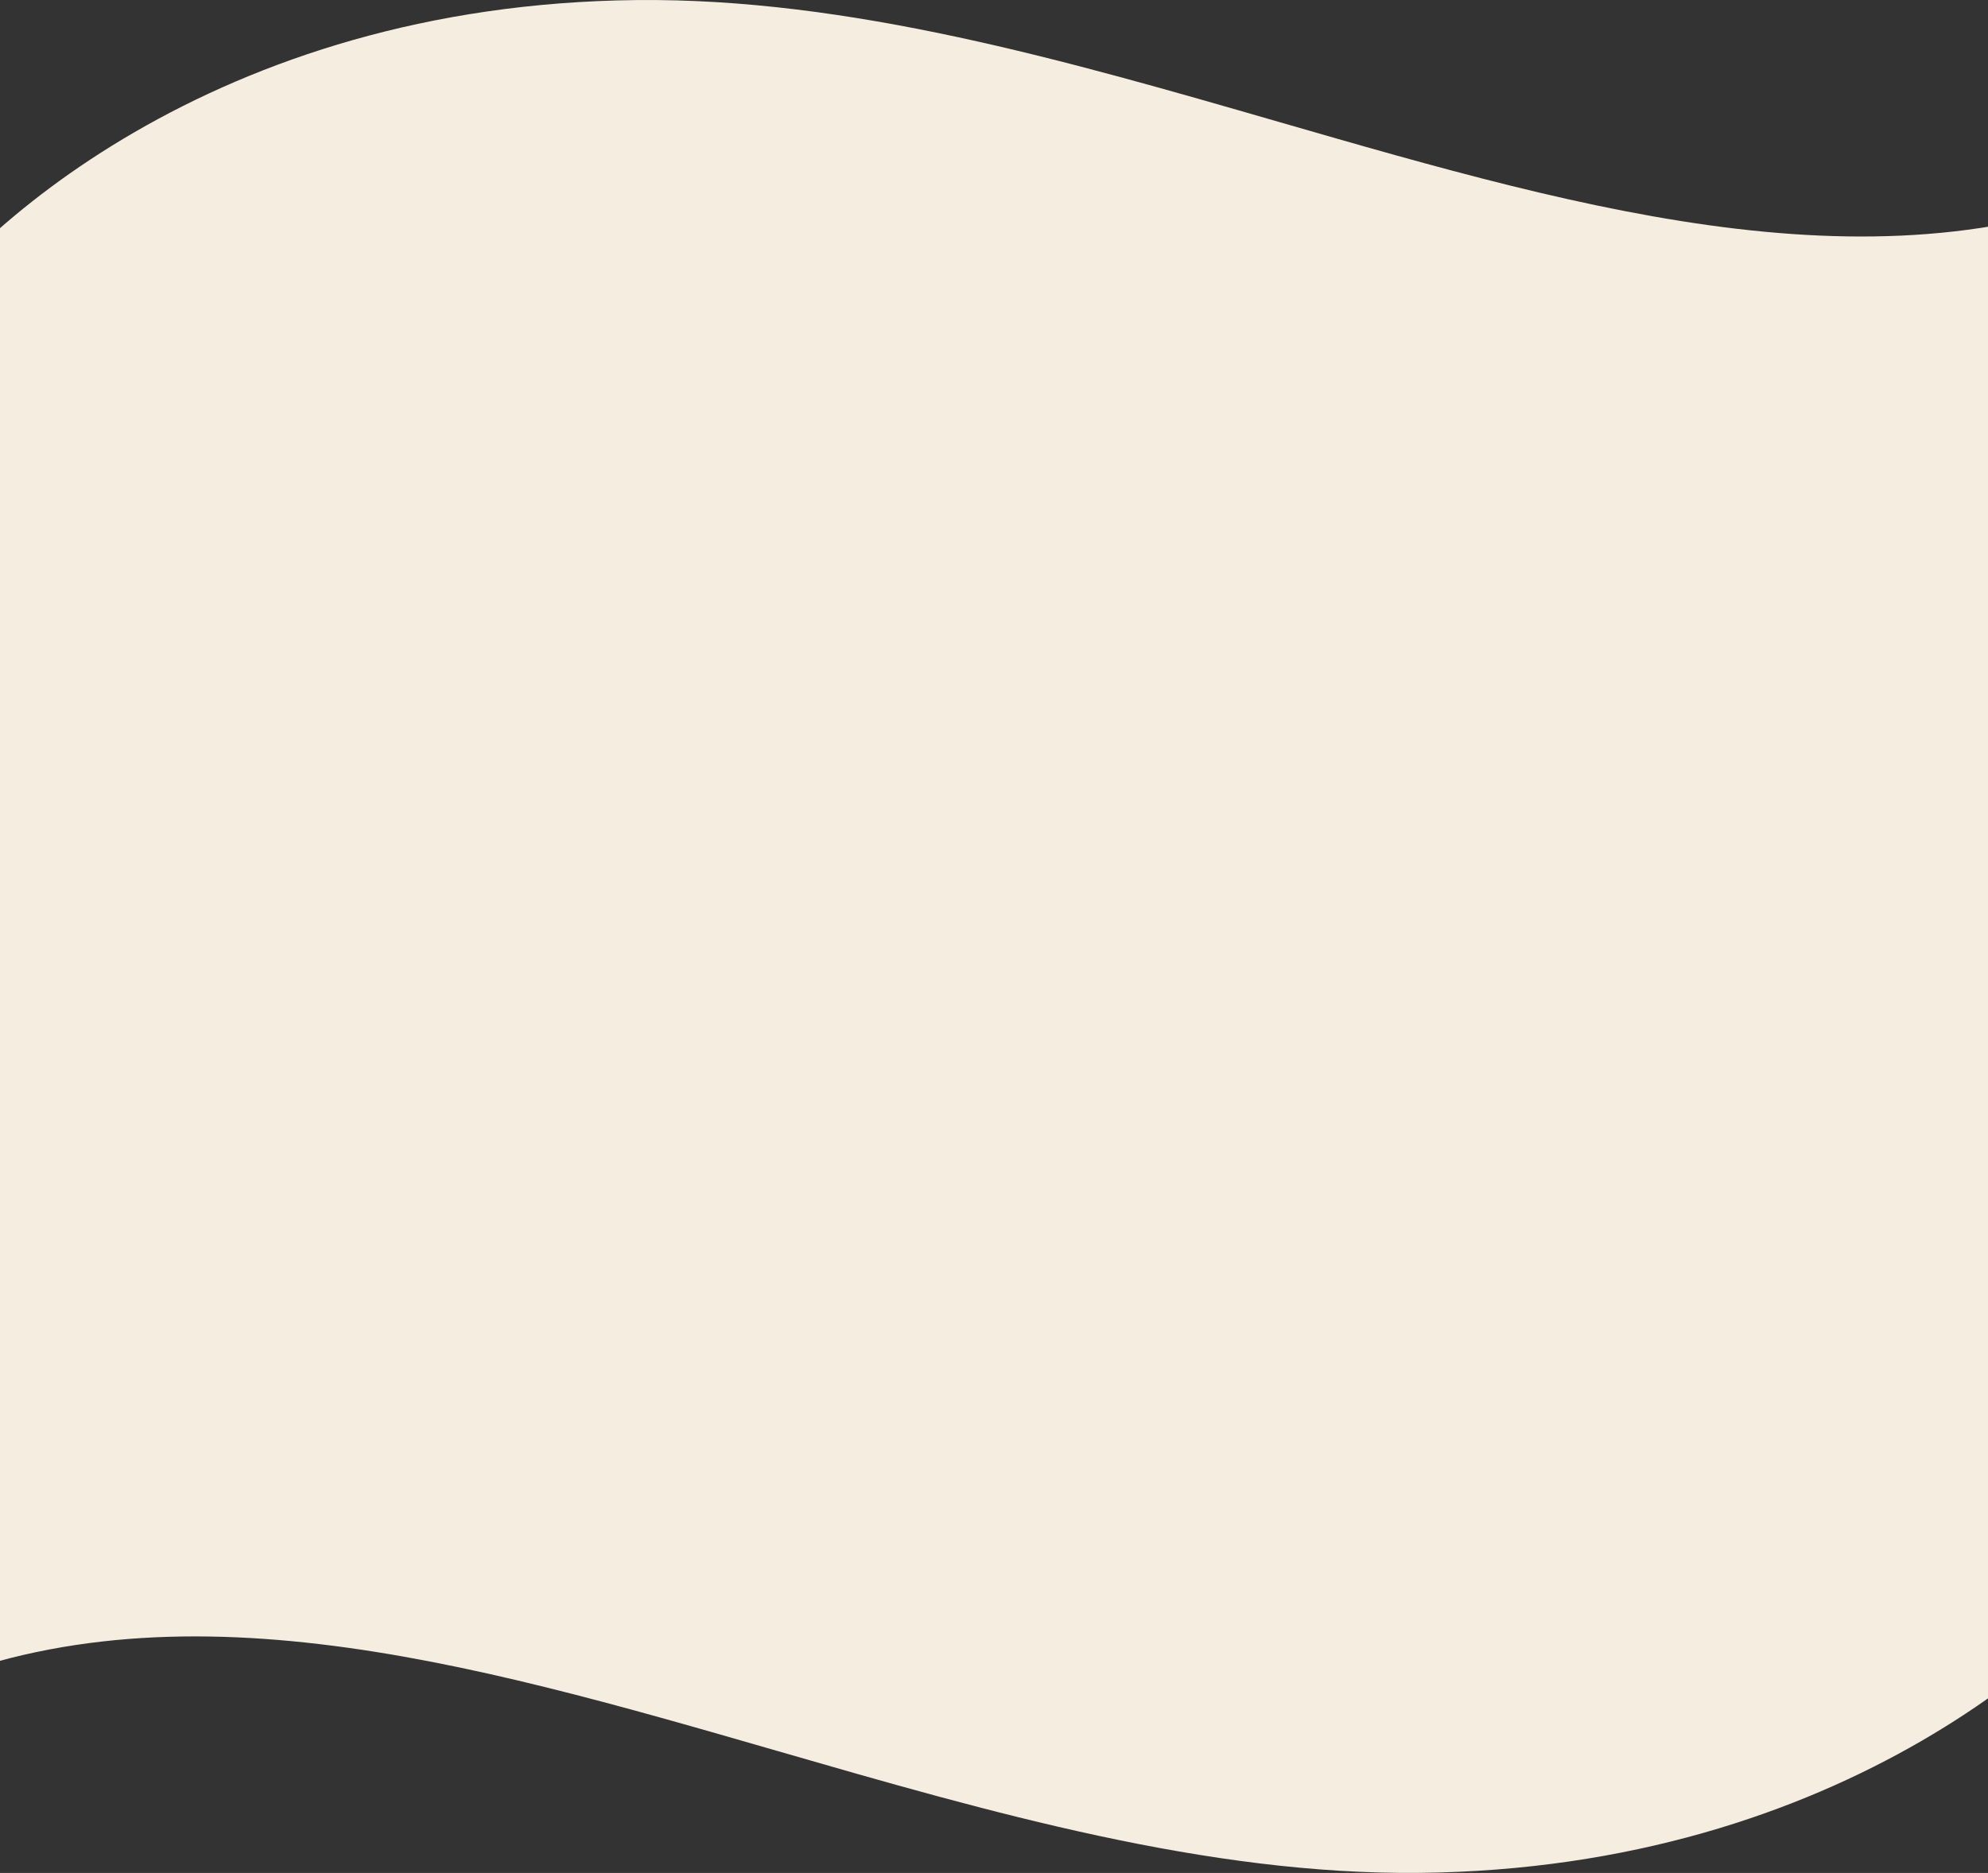 <svg width="1440" height="1357" viewBox="0 0 1440 1357" fill="none" xmlns="http://www.w3.org/2000/svg">
<rect x="0" y="0" width="1440" height="1357" fill="#333333" stroke="none"/>
<path fill-rule="evenodd" clip-rule="evenodd" d="M925.935 88.225C772.109 43.785 615.123 -1.569 461 0.042C156.2 3.226 -24 168.285 -76 250.416V473.682V883.318V1231.17C117.53 1139.92 337.124 1203.36 563.565 1268.78C717.391 1313.22 874.377 1358.57 1028.5 1356.96C1333.3 1353.77 1513.5 1188.72 1565.5 1106.58V883.318V473.682V125.826C1371.97 217.083 1152.38 153.643 925.935 88.225Z" fill="#F5EEE0"/>
</svg>
